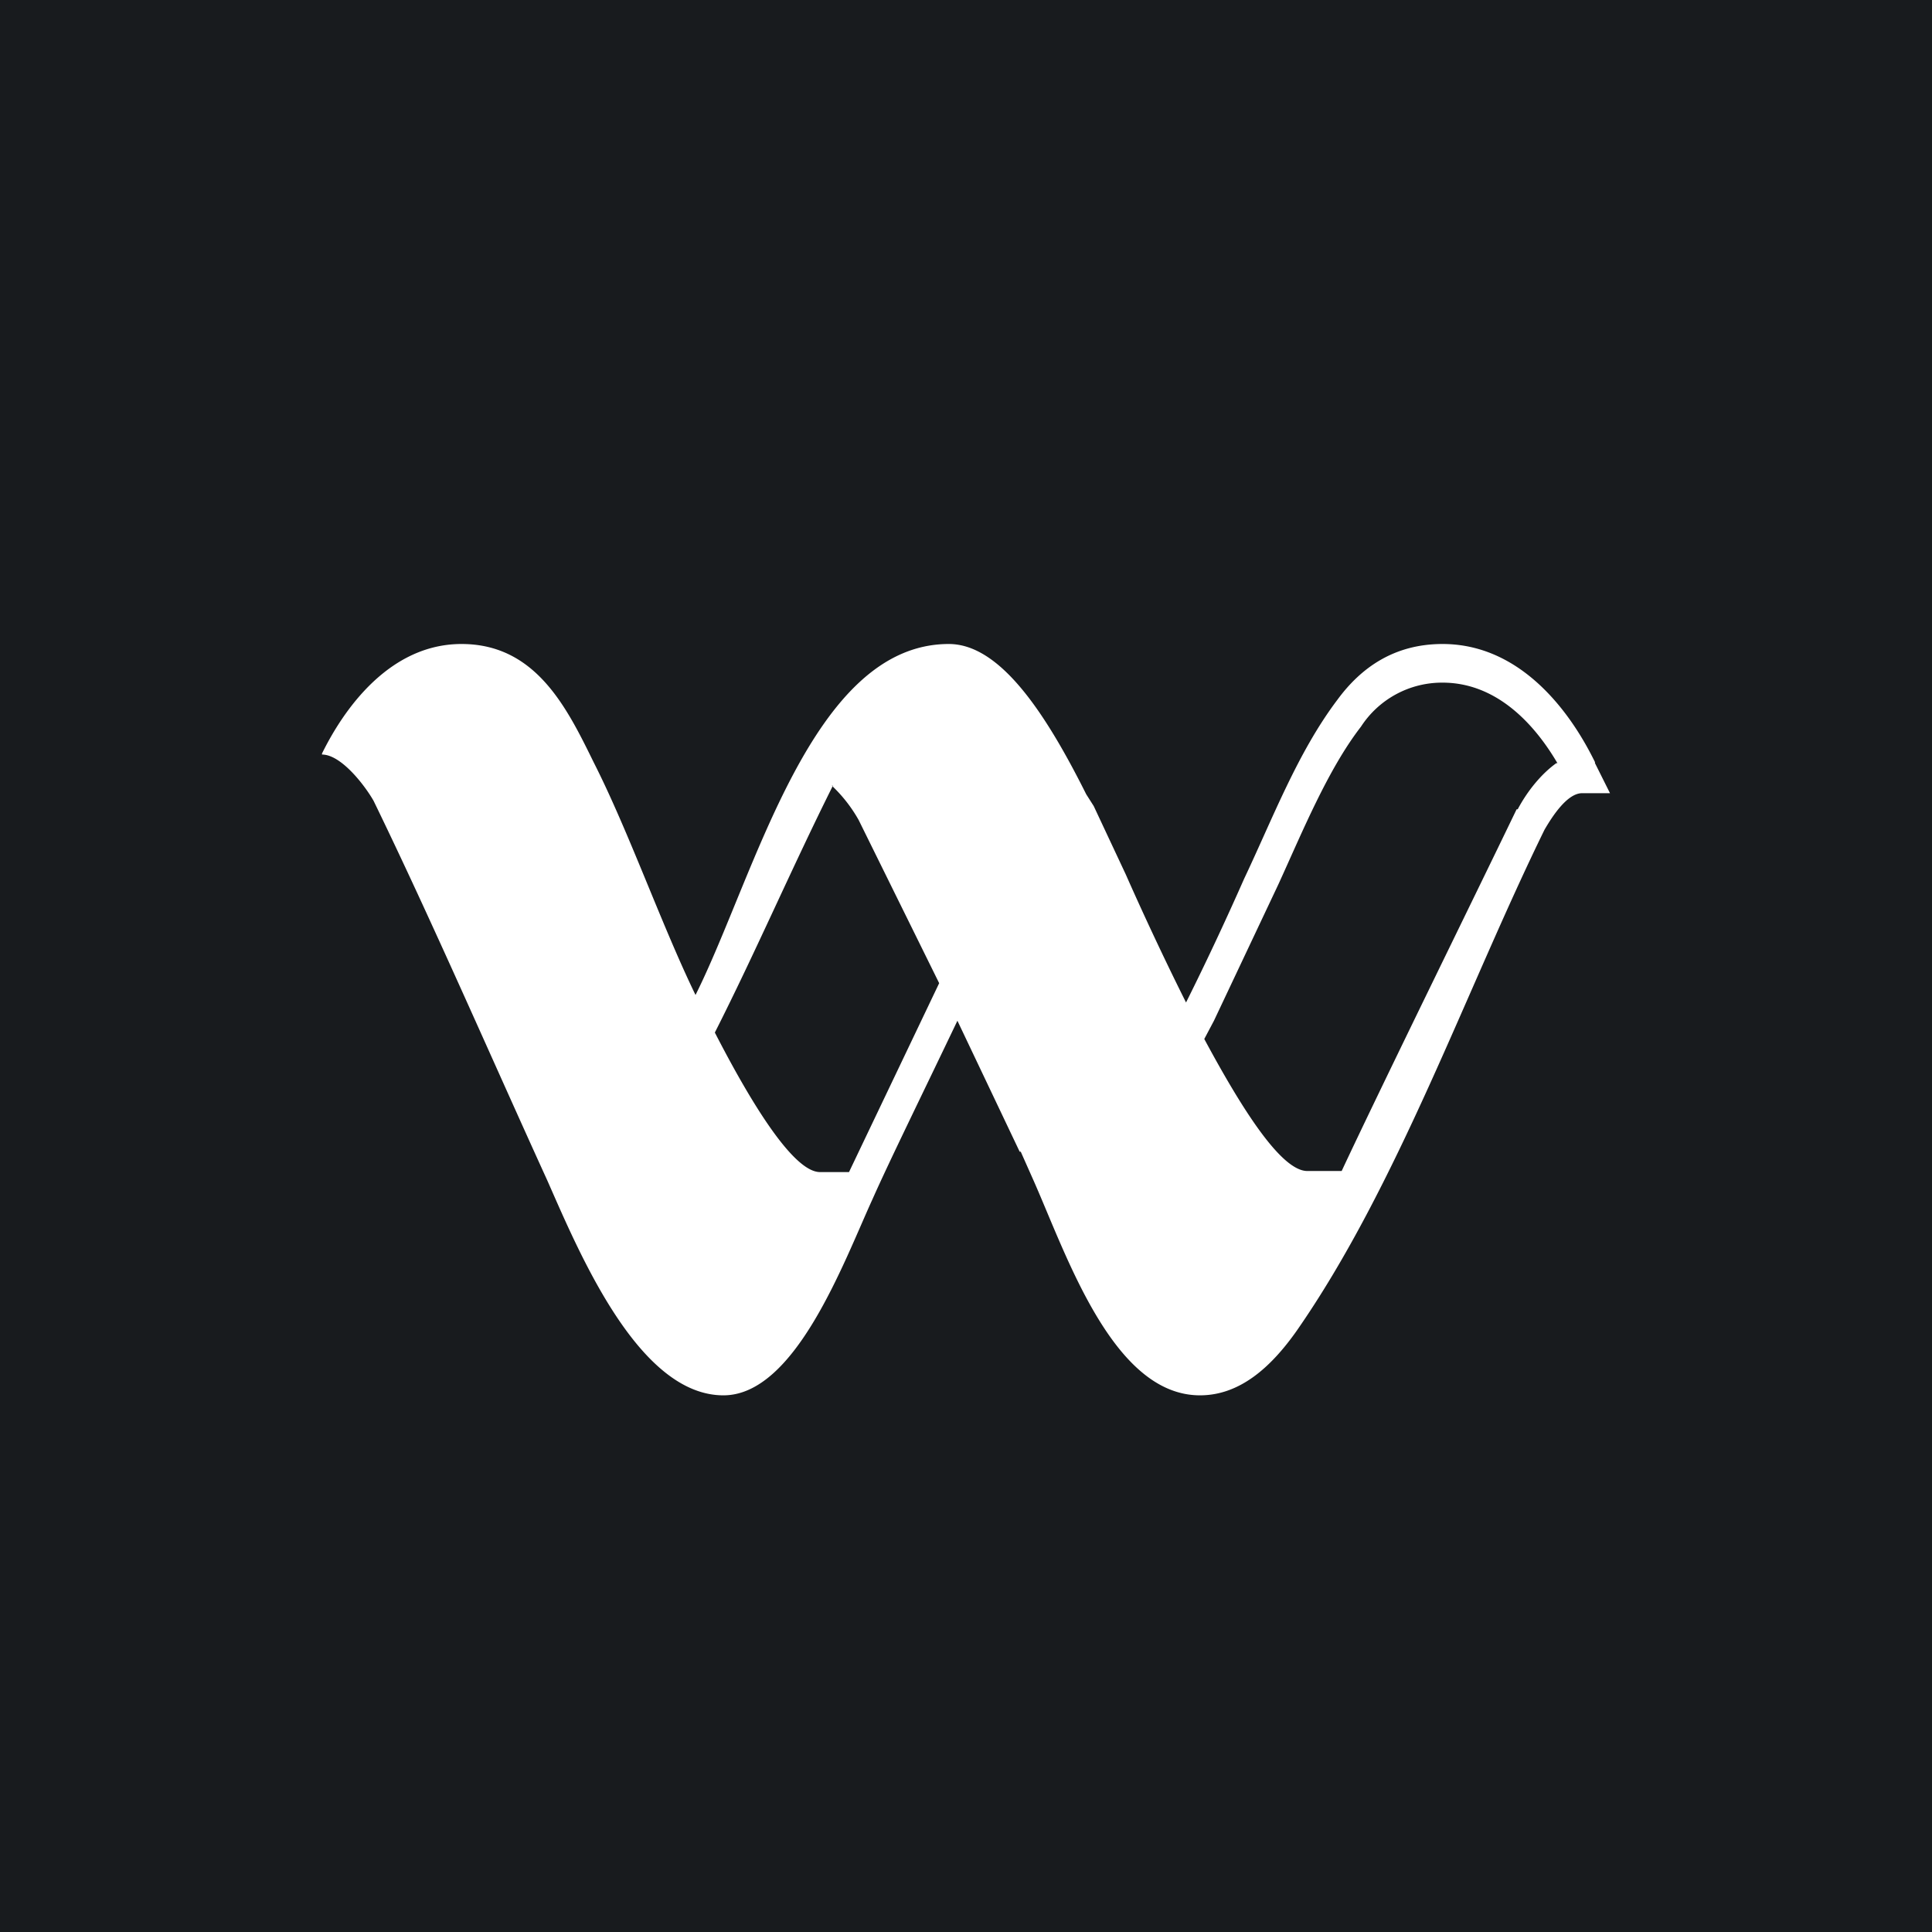 <!-- by TradingView --><svg width="18" height="18" viewBox="0 0 18 18" xmlns="http://www.w3.org/2000/svg"><path fill="#181B1E" d="M0 0h18v18H0z"/><path fill-rule="evenodd" d="m9.5 10.73-.58-1.22c-.32.67-.63 1.3-.79 1.66-.27.59-.72 1.83-1.39 1.83-.79 0-1.34-1.32-1.64-2-.52-1.14-1.08-2.43-1.62-3.54-.08-.14-.3-.43-.48-.43v-.01C3.1 6.82 3.52 6 4.3 6c.69 0 .98.59 1.23 1.1.33.65.63 1.51.95 2.17C7.04 8.15 7.56 6 8.84 6c.47 0 .89.62 1.28 1.4l.07.11.3.64c.15.34.35.77.56 1.19.2-.4.39-.81.54-1.15.27-.57.5-1.18.87-1.67.22-.3.53-.52.98-.52.87 0 1.32.9 1.42 1.1v.01l.14.28h-.26c-.14 0-.28.22-.35.34-.73 1.49-1.37 3.32-2.31 4.67-.24.34-.53.6-.9.6-.81 0-1.24-1.3-1.55-2l-.12-.27Zm5-3.62c-.14.1-.27.26-.36.43h-.01c-.4.83-1.27 2.6-1.63 3.37h-.32c-.24 0-.6-.56-.96-1.23l.09-.17.6-1.27c.22-.48.46-1.07.77-1.47a.9.9 0 0 1 .76-.41c.55 0 .9.46 1.07.75Zm-6.74.21c-.38.76-.72 1.55-1.1 2.3.36.7.74 1.3.98 1.3h.27l.84-1.76L8 7.64a1.35 1.35 0 0 0-.25-.32Z" fill="#fff"/></svg>